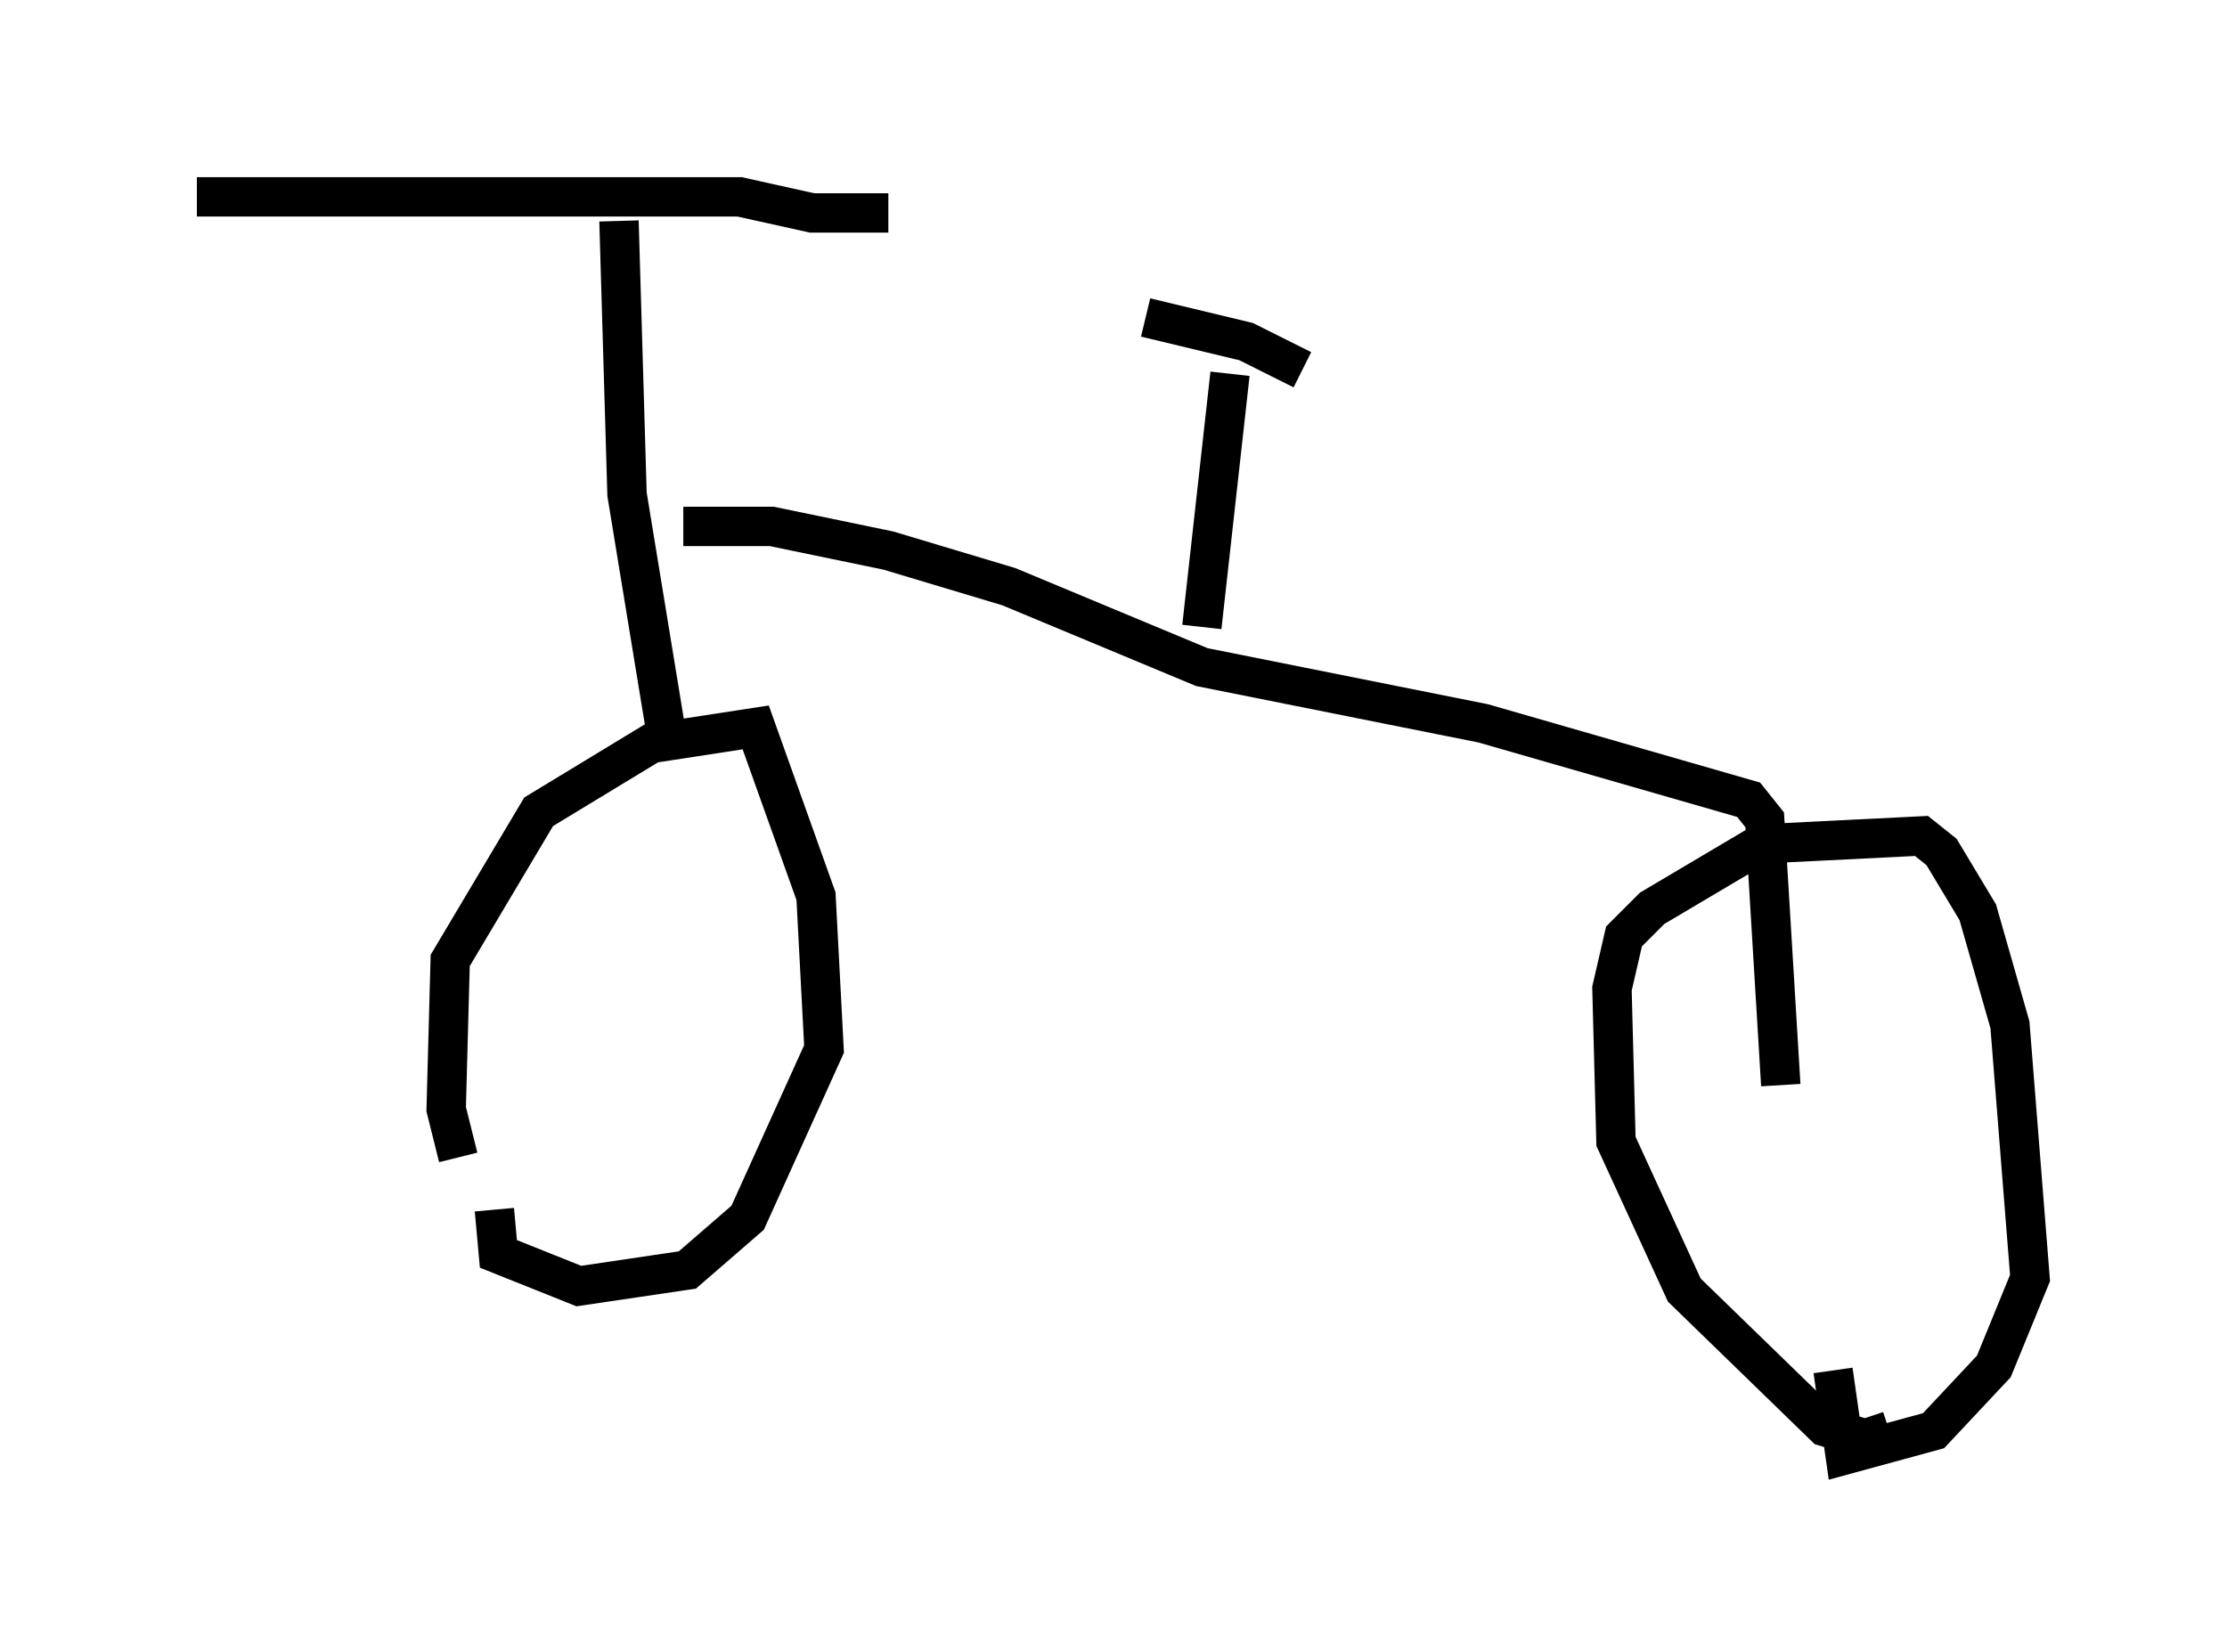 <?xml version="1.0" encoding="utf-8" ?>
<svg baseProfile="full" height="41.952" version="1.1" width="56.551" xmlns="http://www.w3.org/2000/svg" xmlns:ev="http://www.w3.org/2001/xml-events" xmlns:xlink="http://www.w3.org/1999/xlink"><defs /><rect fill="white" height="41.952" width="56.551" x="0" y="0" /><path d="M13.269, 31.848 m-1.633, -2.45 l-0.306, -1.225 0.102, -3.777 l2.246, -3.777 2.858, -1.735 l2.654, -0.408 1.531, 4.288 l0.204, 3.879 -1.94, 4.288 l-1.531, 1.327 -2.756, 0.408 l-2.042, -0.817 -0.102, -1.123 m35.423, 5.615 l-0.613, 0.204 -1.021, -0.306 l-3.573, -3.471 -1.735, -3.777 l-0.102, -3.879 0.306, -1.327 l0.715, -0.715 2.756, -1.633 l4.083, -0.204 0.51, 0.408 l0.919, 1.531 0.817, 2.858 l0.51, 6.431 -0.919, 2.246 l-1.531, 1.633 -2.246, 0.613 l-0.306, -2.144 m-41.548, -29.809 l13.781, 0.0 1.838, 0.408 l1.94, 0.0 m-6.84, 0.204 l0.204, 6.942 1.021, 6.227 m0.408, -5.41 l2.246, 0.0 2.96, 0.613 l3.063, 0.919 4.9, 2.042 l7.146, 1.429 6.738, 1.94 l0.408, 0.51 0.408, 6.738 m-16.129, -19.498 l2.552, 0.613 1.429, 0.715 m-1.838, 0.102 l-0.715, 6.431 " fill="none" stroke="black" stroke-width="1" /></svg>